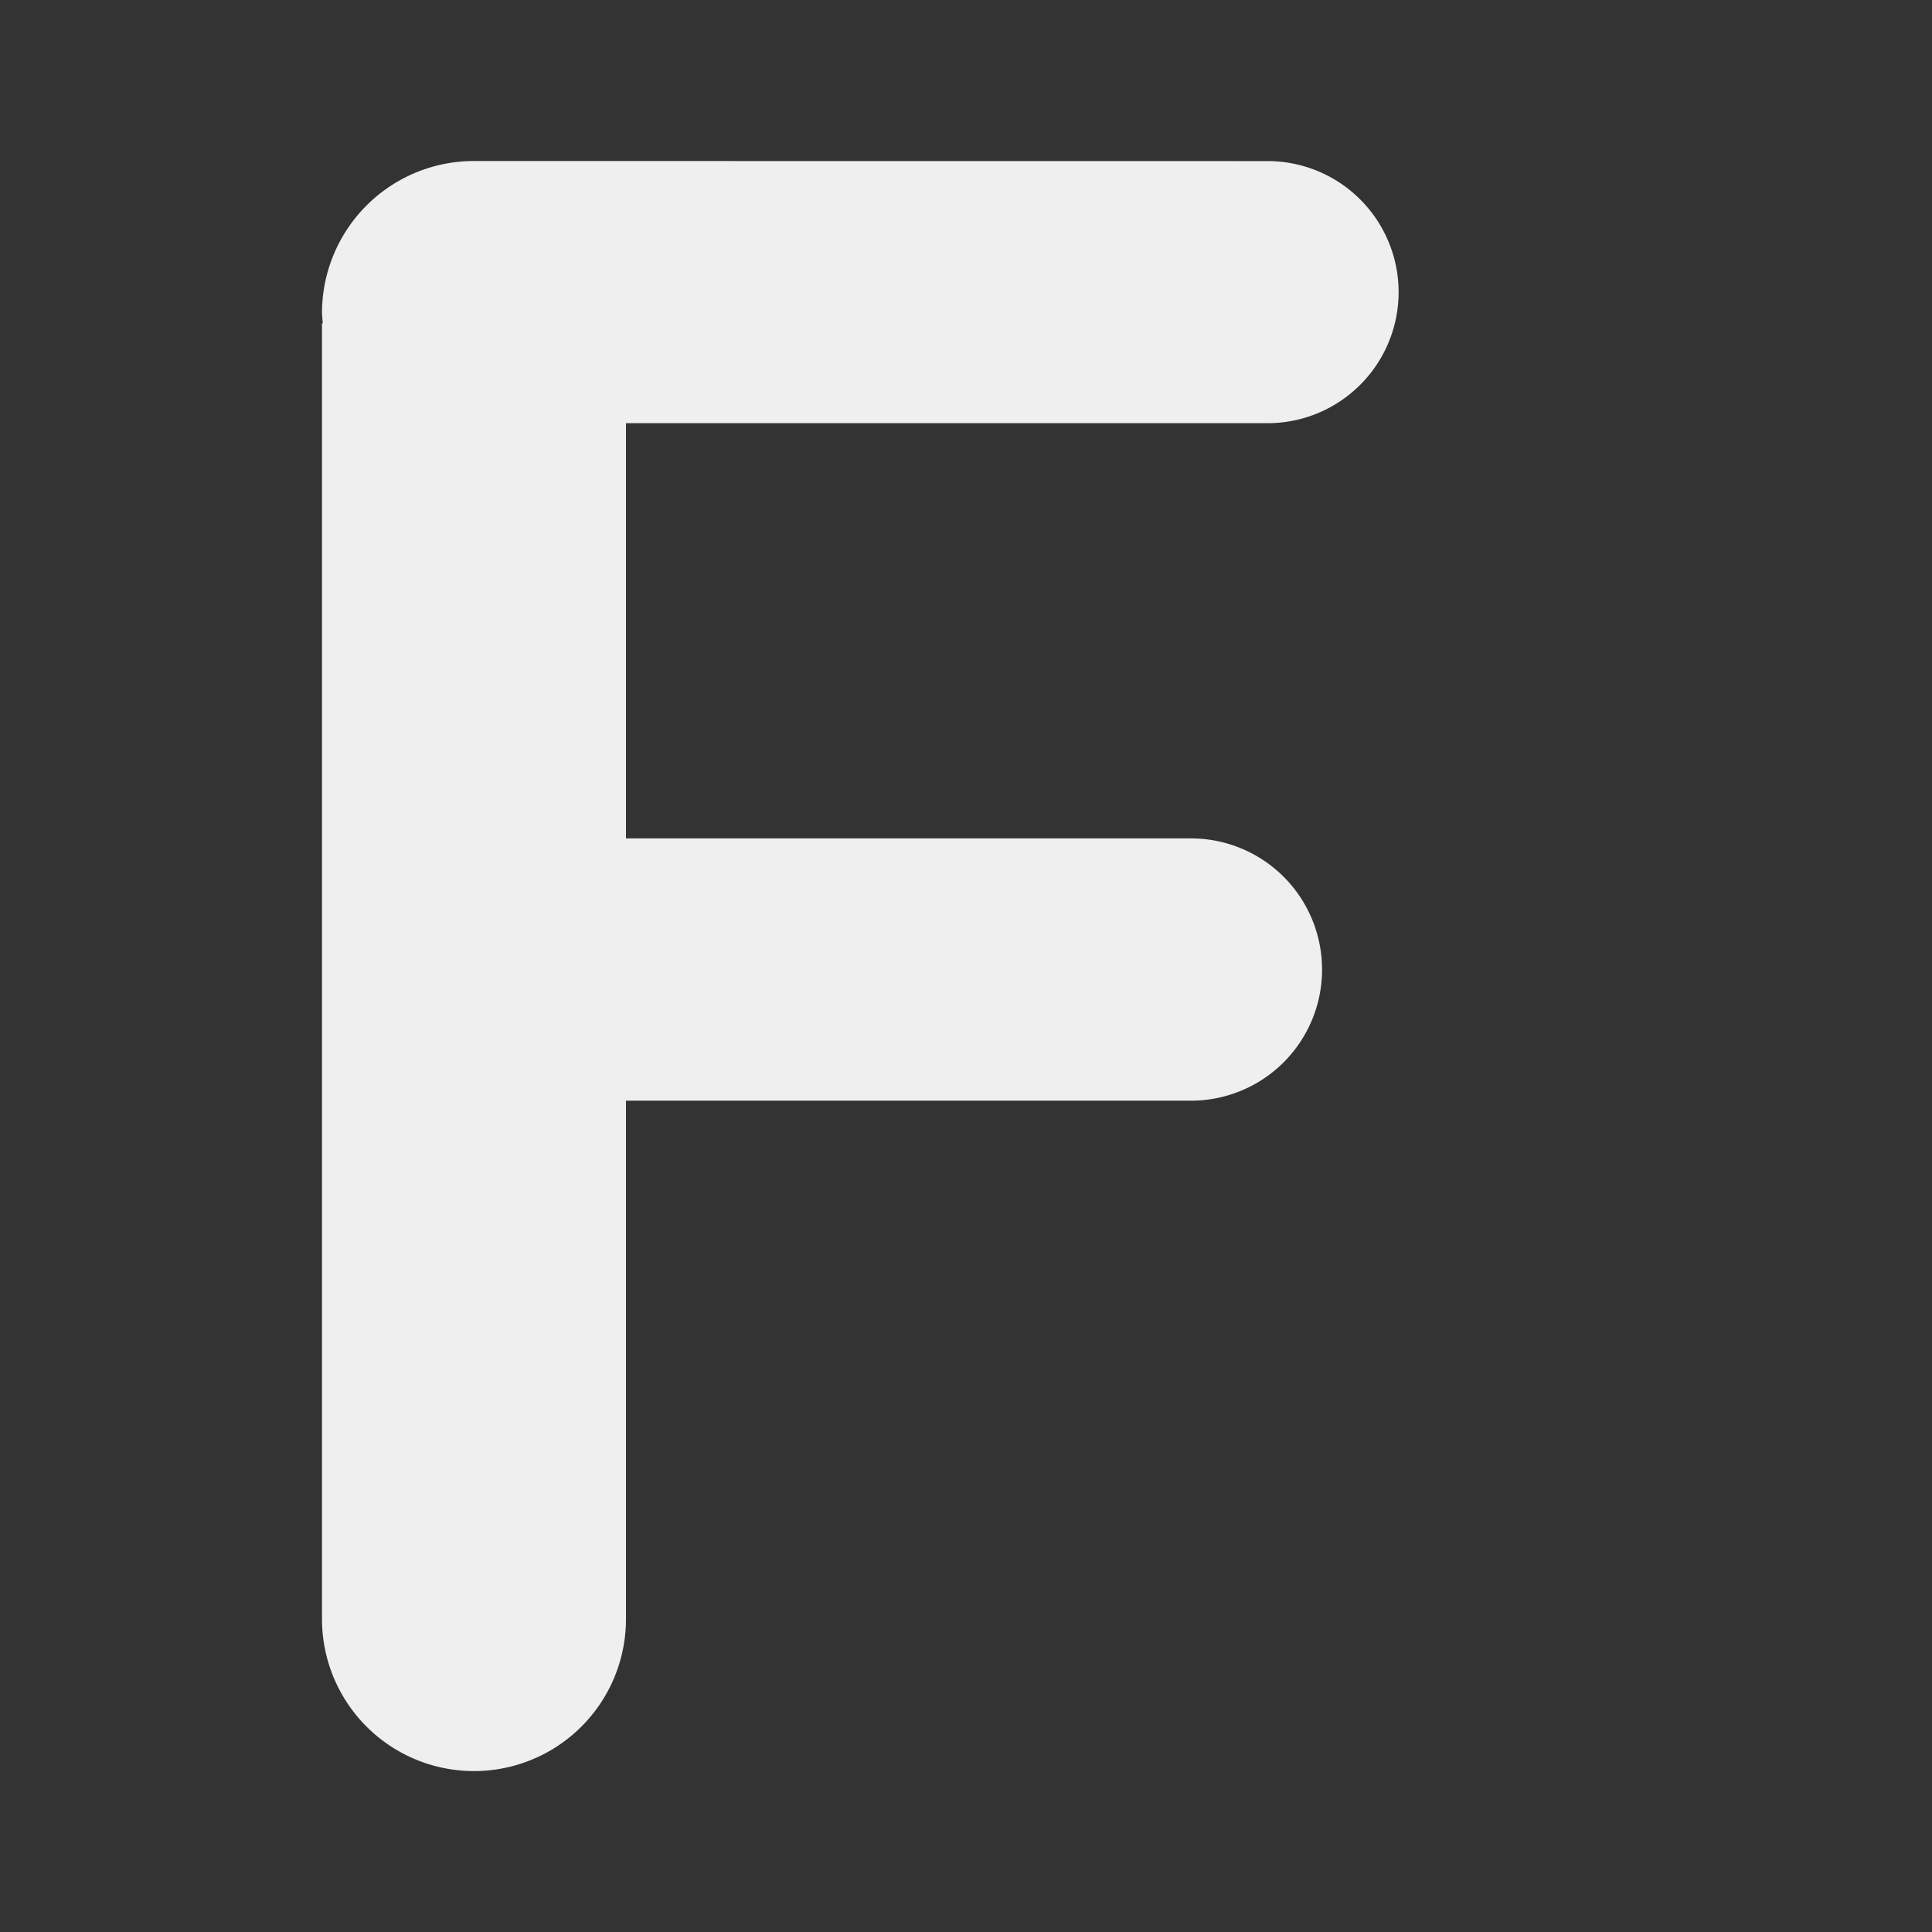 <svg viewBox="0 0 24 24" xmlns="http://www.w3.org/2000/svg"><rect x="0" y="0" width="24" height="24" fill="#333333" stroke="none"/><path d="m5.887 2a1.888 1.888 0 0 0 -1.887 1.887 1.888 1.888 0 0 0 .01.125l-.01.01v16.092a1.888 1.888 0 0 0 1.887 1.887 1.888 1.888 0 0 0 1.889-1.887v-6.441h7.018a1.628 1.628 0 0 0 1.629-1.629 1.628 1.628 0 0 0 -1.629-1.629h-7.018v-5.158h7.969a1.628 1.628 0 0 0 1.629-1.629 1.628 1.628 0 0 0 -1.629-1.627z" fill="#efefef" stroke-width=".72"/></svg>